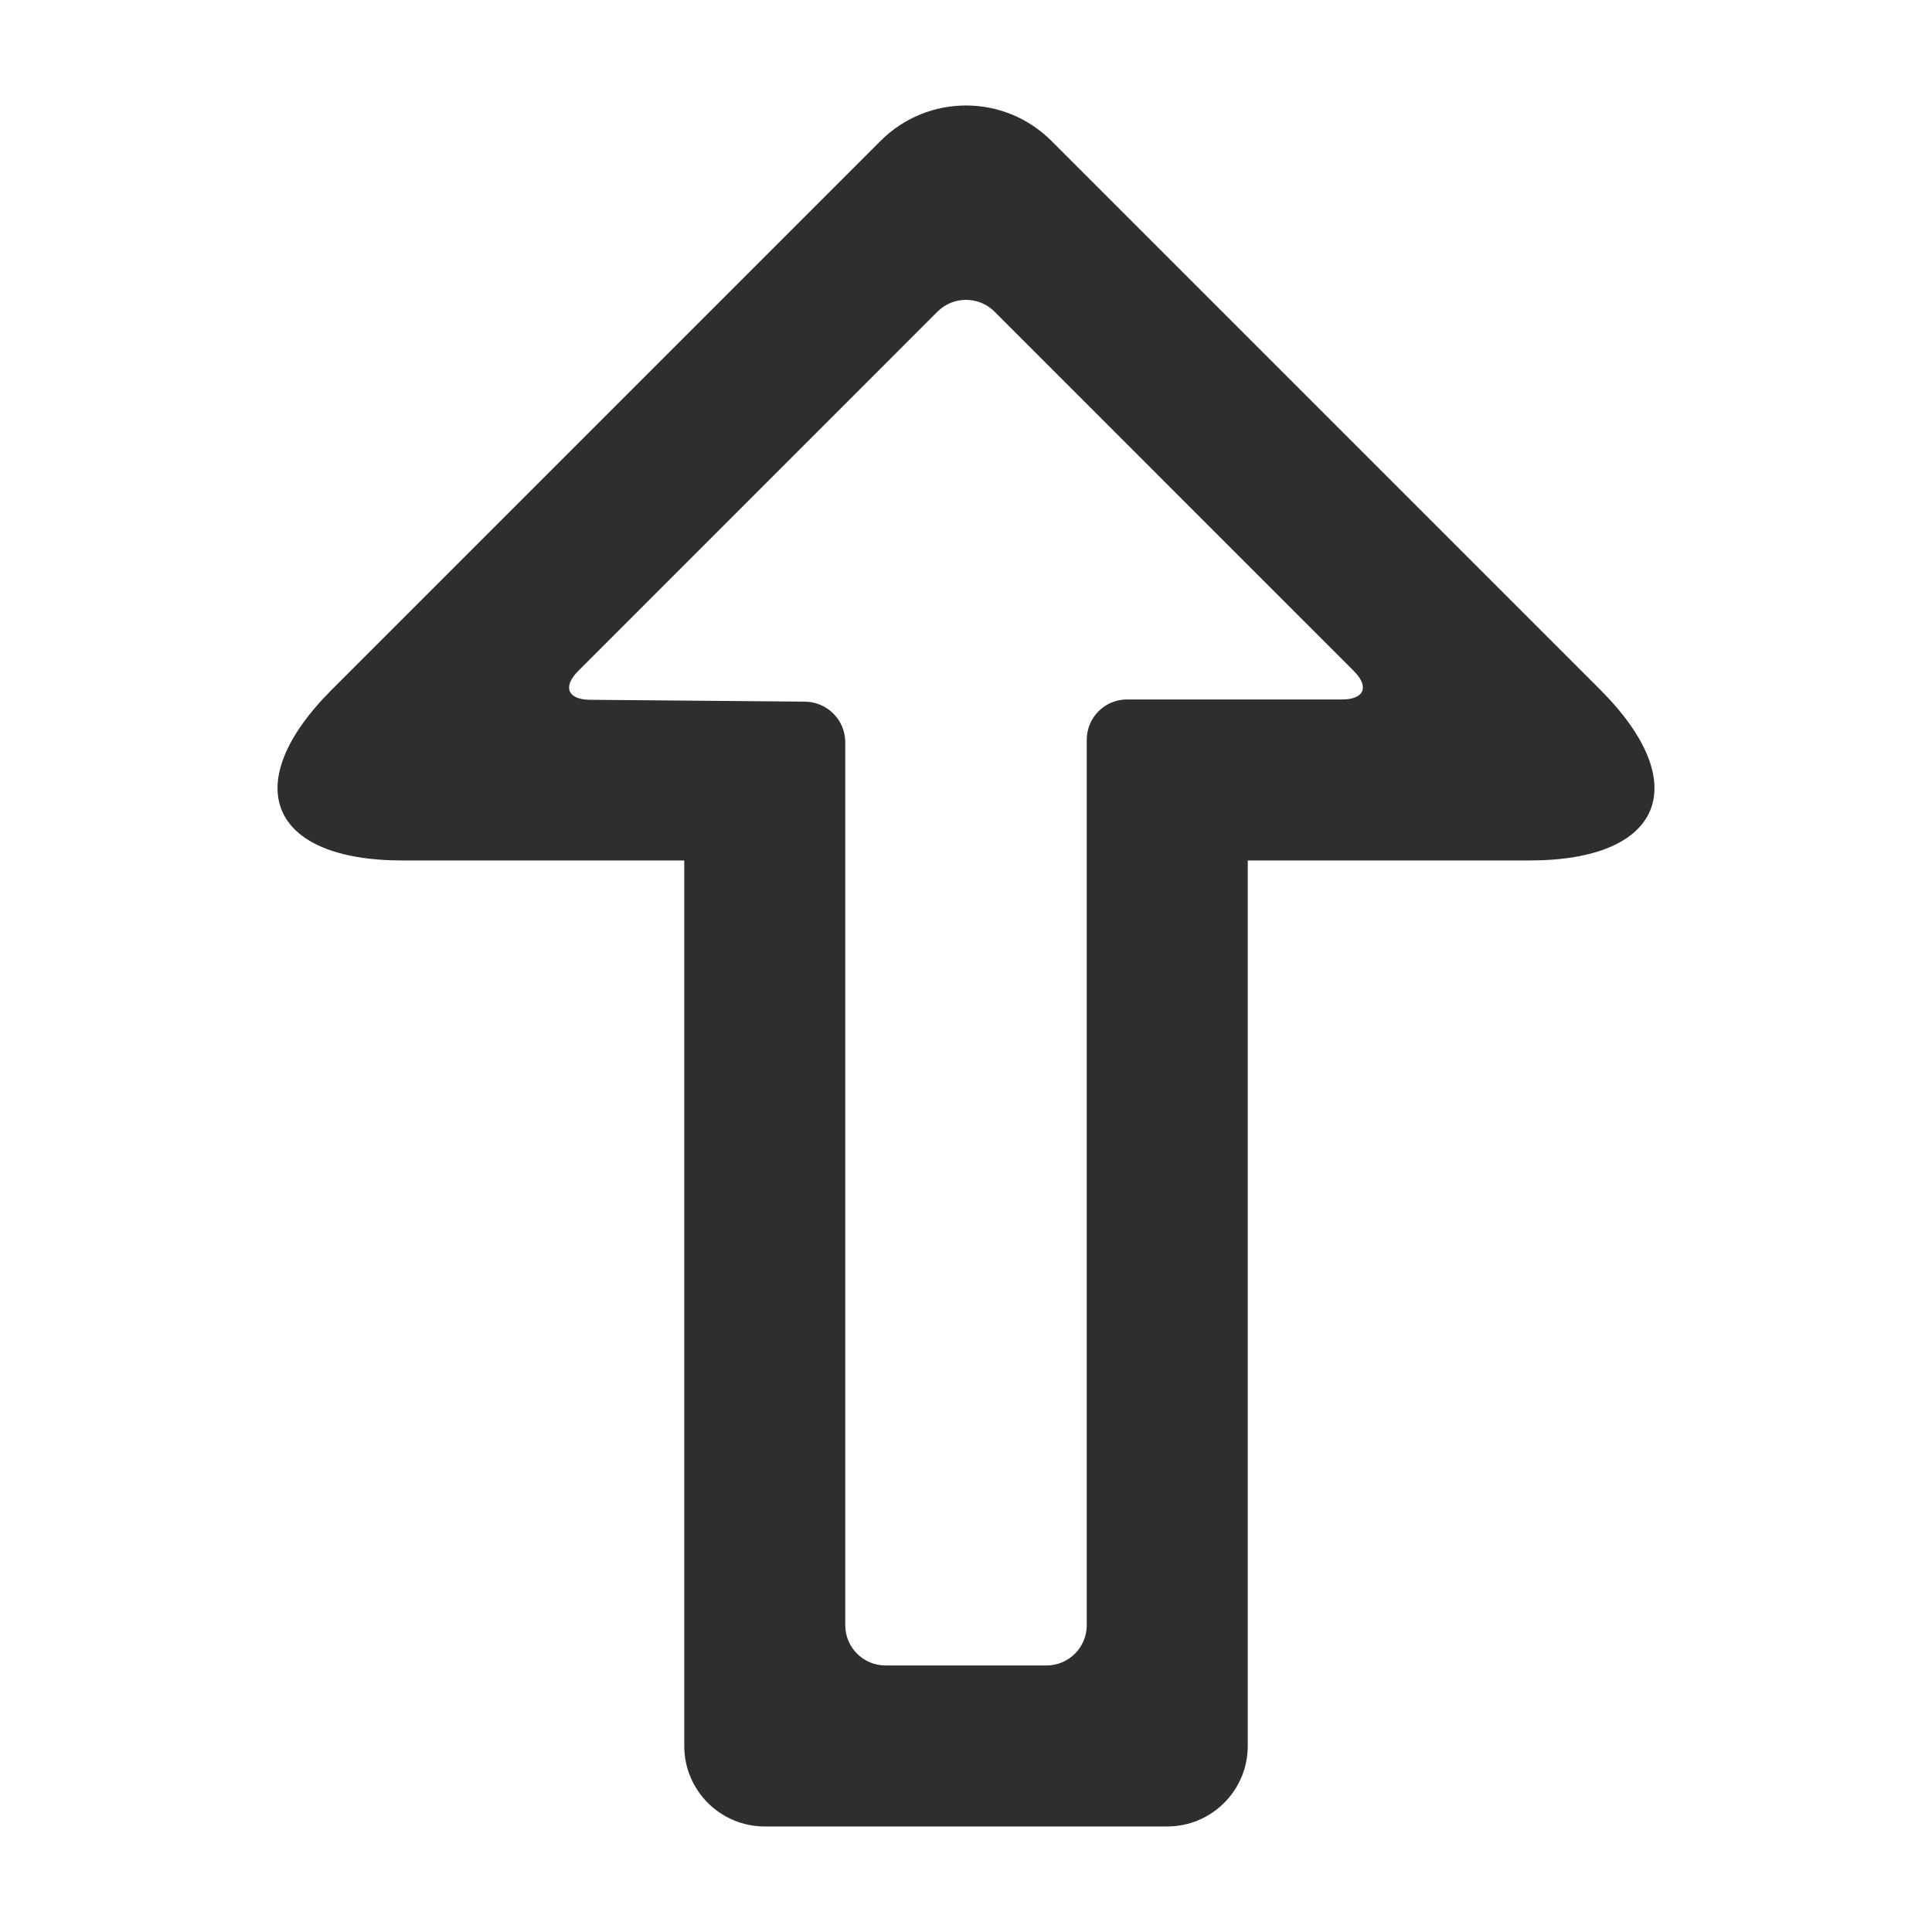<?xml version="1.0" standalone="no"?><!-- Generator: Gravit.io --><svg xmlns="http://www.w3.org/2000/svg" xmlns:xlink="http://www.w3.org/1999/xlink" style="isolation:isolate" viewBox="0 0 24 24" width="24" height="24"><defs><clipPath id="_clipPath_H8YJOhKvBQo5zed4HJCjgQpXByRP4u3W"><rect width="24" height="24"/></clipPath></defs><g clip-path="url(#_clipPath_H8YJOhKvBQo5zed4HJCjgQpXByRP4u3W)"><path d=" M 8.5 21.689 L 8.5 10.689 L 5 10.689 C 3.344 10.689 2.951 9.739 4.121 8.568 L 10.939 1.75 C 11.525 1.164 12.475 1.164 13.061 1.75 L 19.879 8.568 C 21.049 9.739 20.656 10.689 19 10.689 L 15.5 10.689 L 15.5 21.689 C 15.5 22.241 15.052 22.689 14.5 22.689 L 9.5 22.689 C 8.948 22.689 8.5 22.241 8.5 21.689 Z  M 10.5 20.189 L 10.5 9.22 C 10.5 8.944 10.276 8.719 10 8.716 L 7.328 8.693 C 7.052 8.691 6.987 8.531 7.182 8.336 L 11.646 3.871 C 11.842 3.676 12.158 3.676 12.354 3.871 L 16.818 8.336 C 17.013 8.531 16.948 8.689 16.672 8.689 L 14 8.689 C 13.724 8.689 13.5 8.913 13.5 9.189 L 13.5 20.189 C 13.5 20.465 13.276 20.689 13 20.689 L 11 20.689 C 10.724 20.689 10.5 20.465 10.5 20.189 Z " fill-rule="evenodd" fill="rgb(46,46,46)"/></g></svg>